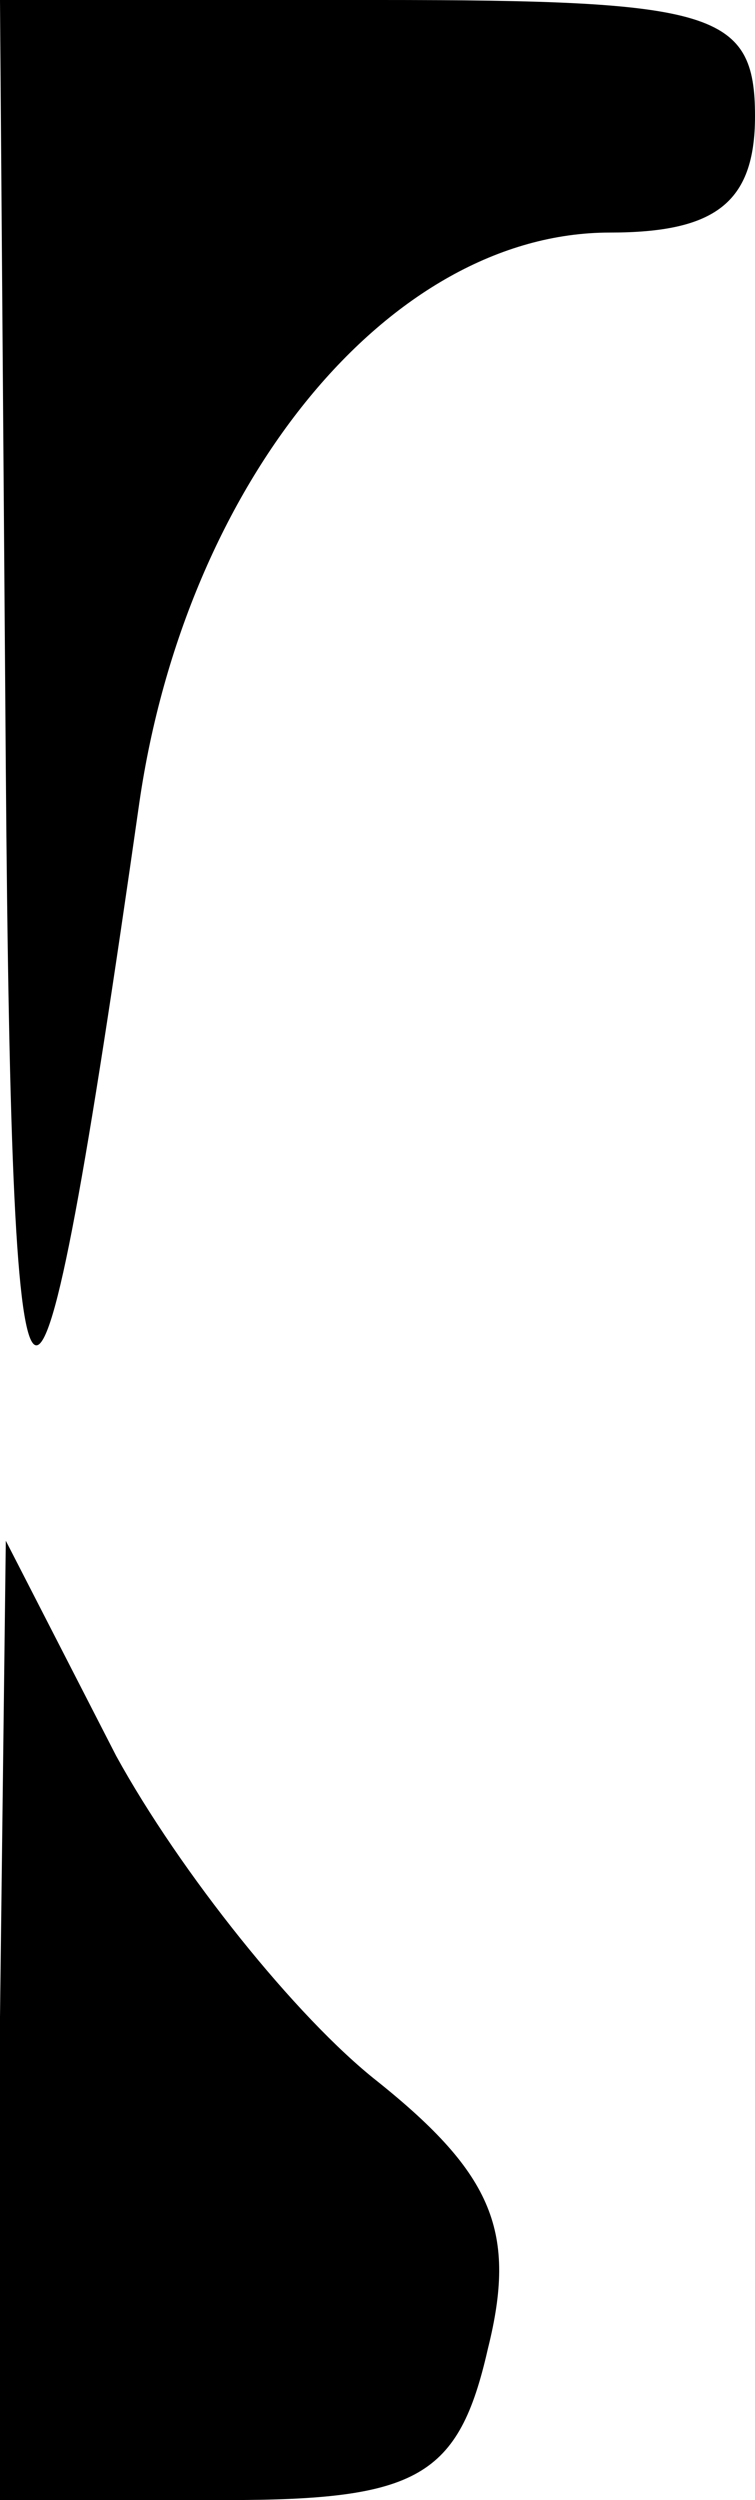 <?xml version="1.0" standalone="no"?>
<!DOCTYPE svg PUBLIC "-//W3C//DTD SVG 20010904//EN"
 "http://www.w3.org/TR/2001/REC-SVG-20010904/DTD/svg10.dtd">
<svg version="1.0" xmlns="http://www.w3.org/2000/svg"
 width="13pt" height="43pt" viewBox="0 0 13 43"
 preserveAspectRatio="xMidYMid meet">
<g transform="translate(0,43) scale(0.1,-0.1)"
fill="#000000" stroke="none">
<path fill="#000000" stroke="none" d="M1 298 c1 -131 5 -132 23 -6 8 55 43
98 81 98 18 0 25 5 25 20 0 18 -7 20 -65 20 l-65 0 1 -132z"/>
<path fill="#000000" stroke="none" d="M0 83 l0 -83 39 0 c33 0 40 4 45 26 5
20 1 30 -19 46 -14 11 -34 36 -45 56 l-19 37 -1 -82z"/>
</g>
</svg>
